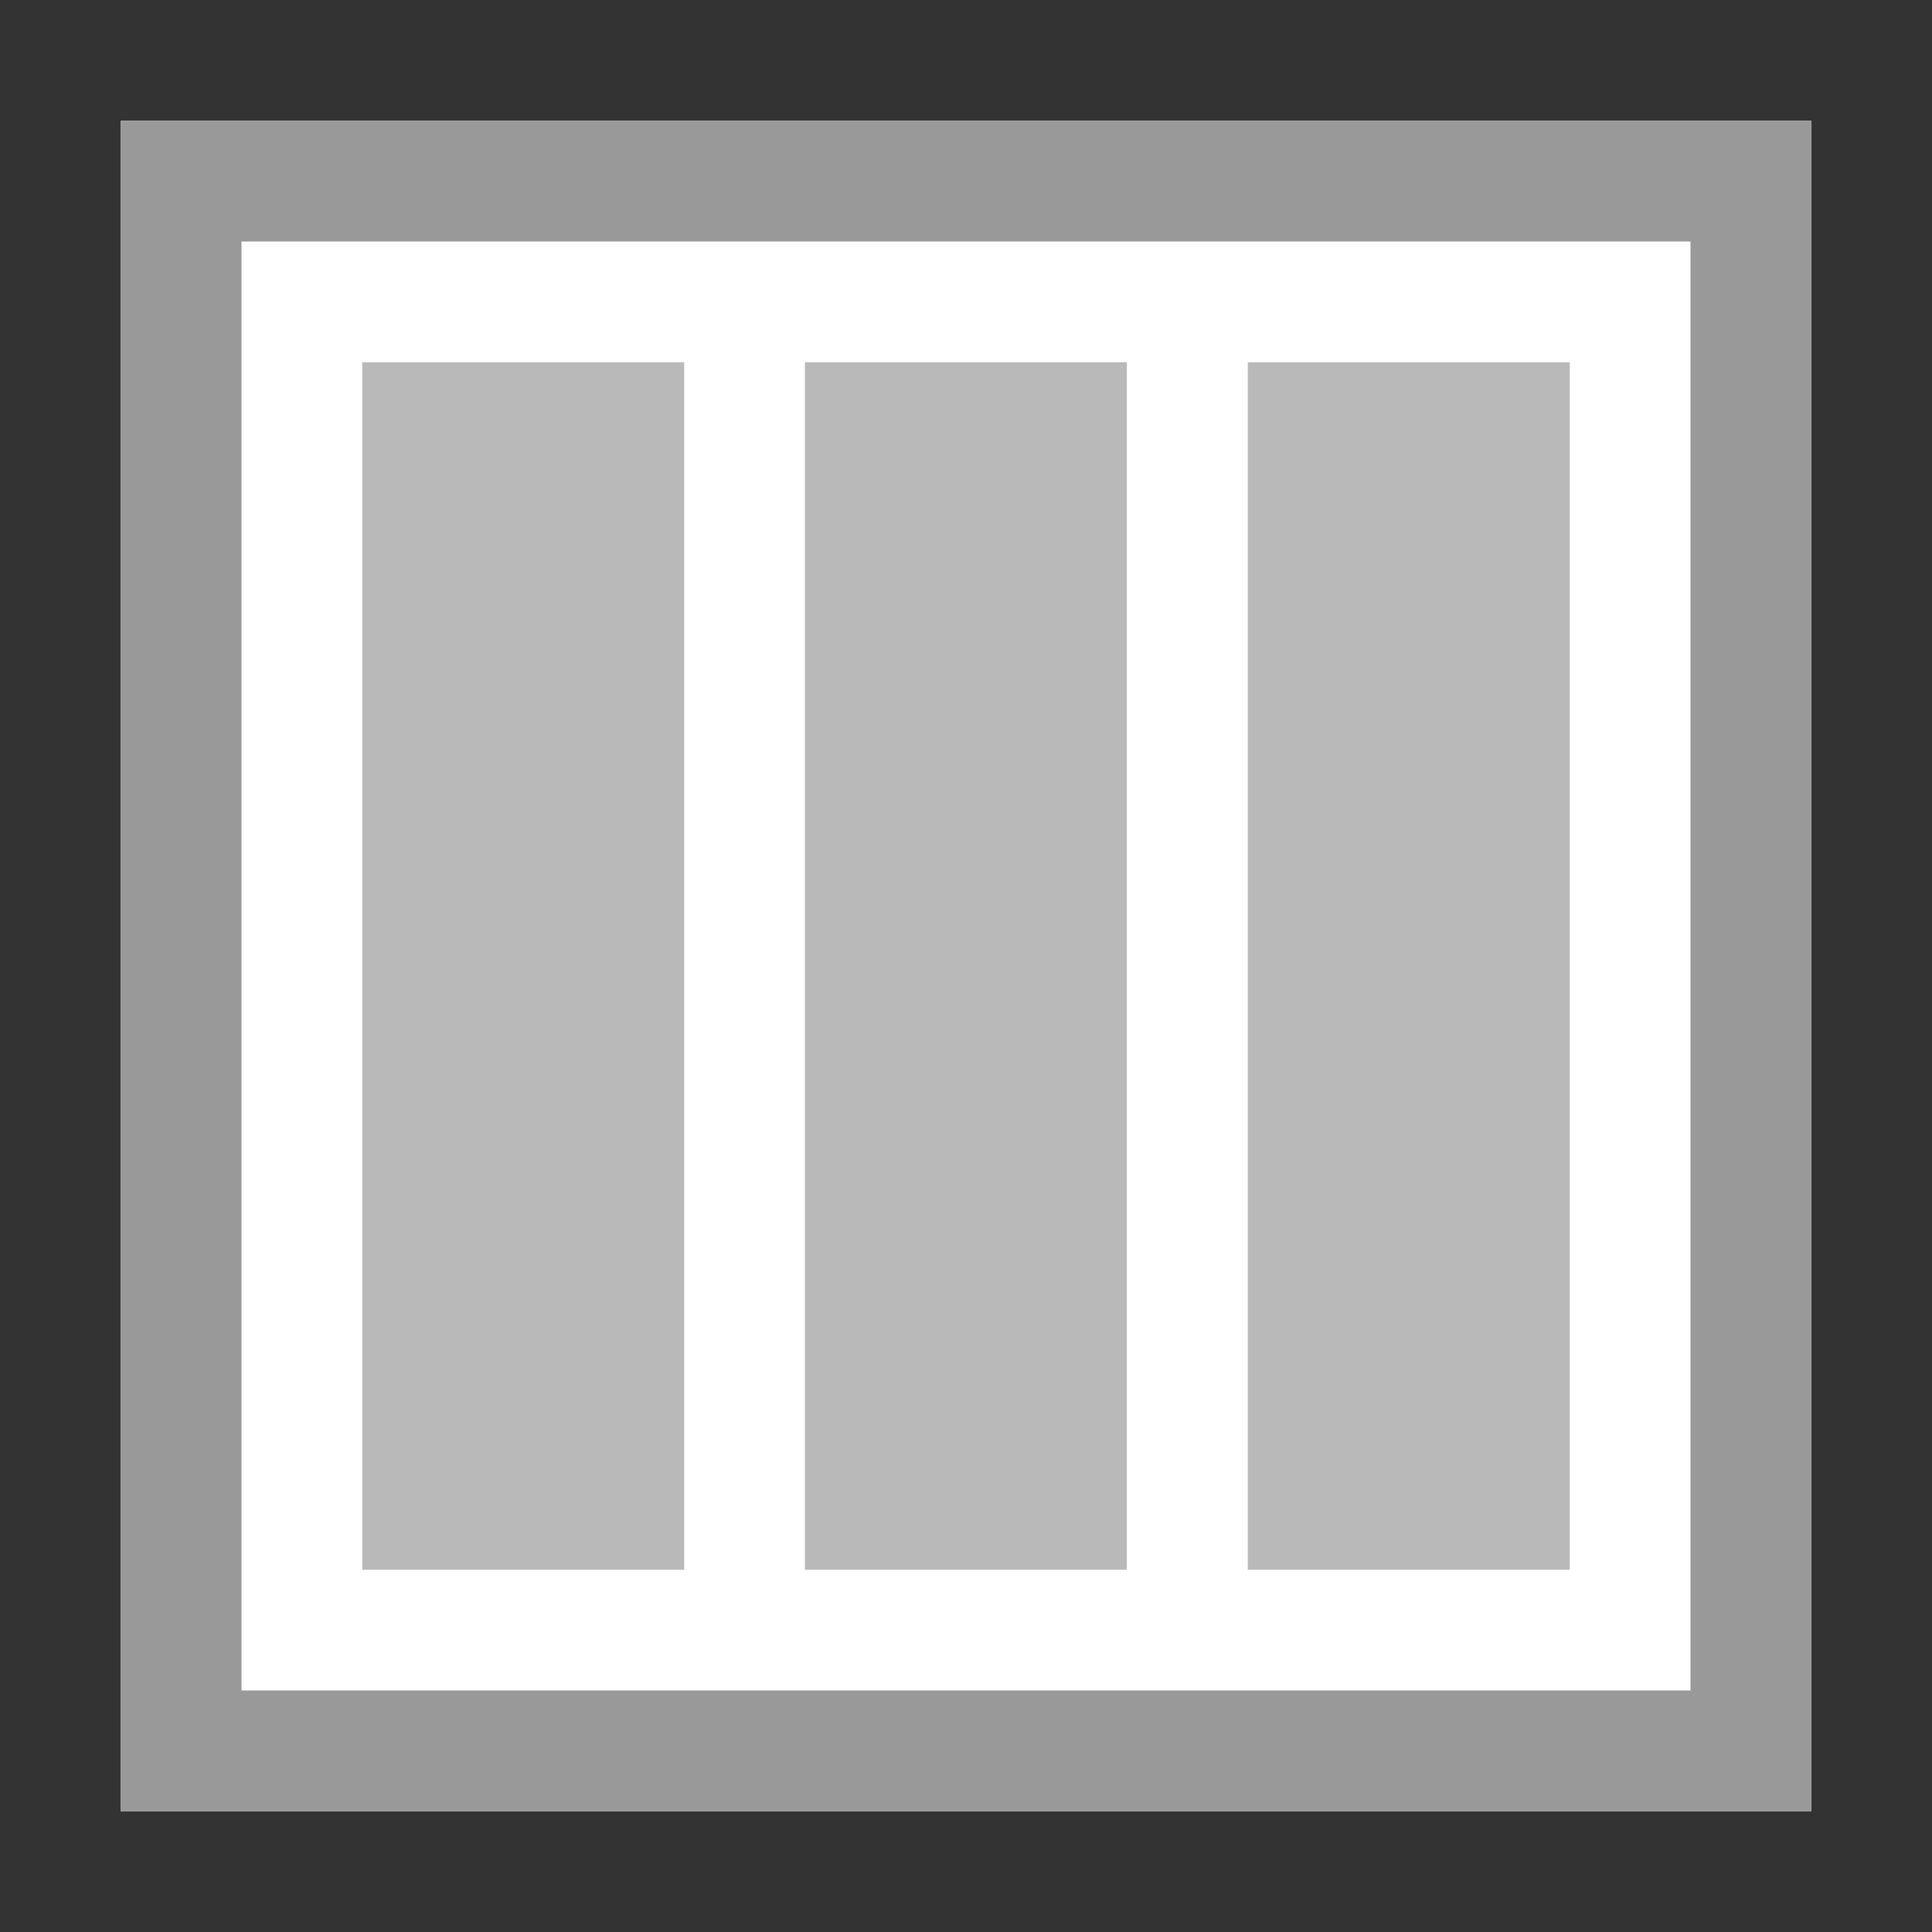 <?xml version="1.0" encoding="utf-8"?>
<!-- Generator: Adobe Illustrator 18.1.1, SVG Export Plug-In . SVG Version: 6.00 Build 0)  -->
<svg version="1.1" id="Ebene_1" xmlns="http://www.w3.org/2000/svg" xmlns:xlink="http://www.w3.org/1999/xlink" x="0px" y="0px"
	 viewBox="240 0 800 800" enable-background="new 240 0 800 800" xml:space="preserve">
<rect x="240" y="0" width="800" height="800" fill="#333333" stroke="none"/>
<path fill="#FFFFFF" d="M290,50h700v700H290V50z"/>
<path fill="#999999" d="M290,50v700h700V50H290z M340,100h600v600H340V100z"/>
<rect x="390" y="150" fill="#B9B9B9" width="133.3" height="500"/>
<rect x="573.3" y="150" fill="#B9B9B9" width="133.3" height="500"/>
<rect x="756.7" y="150" fill="#B9B9B9" width="133.3" height="500"/>
</svg>
